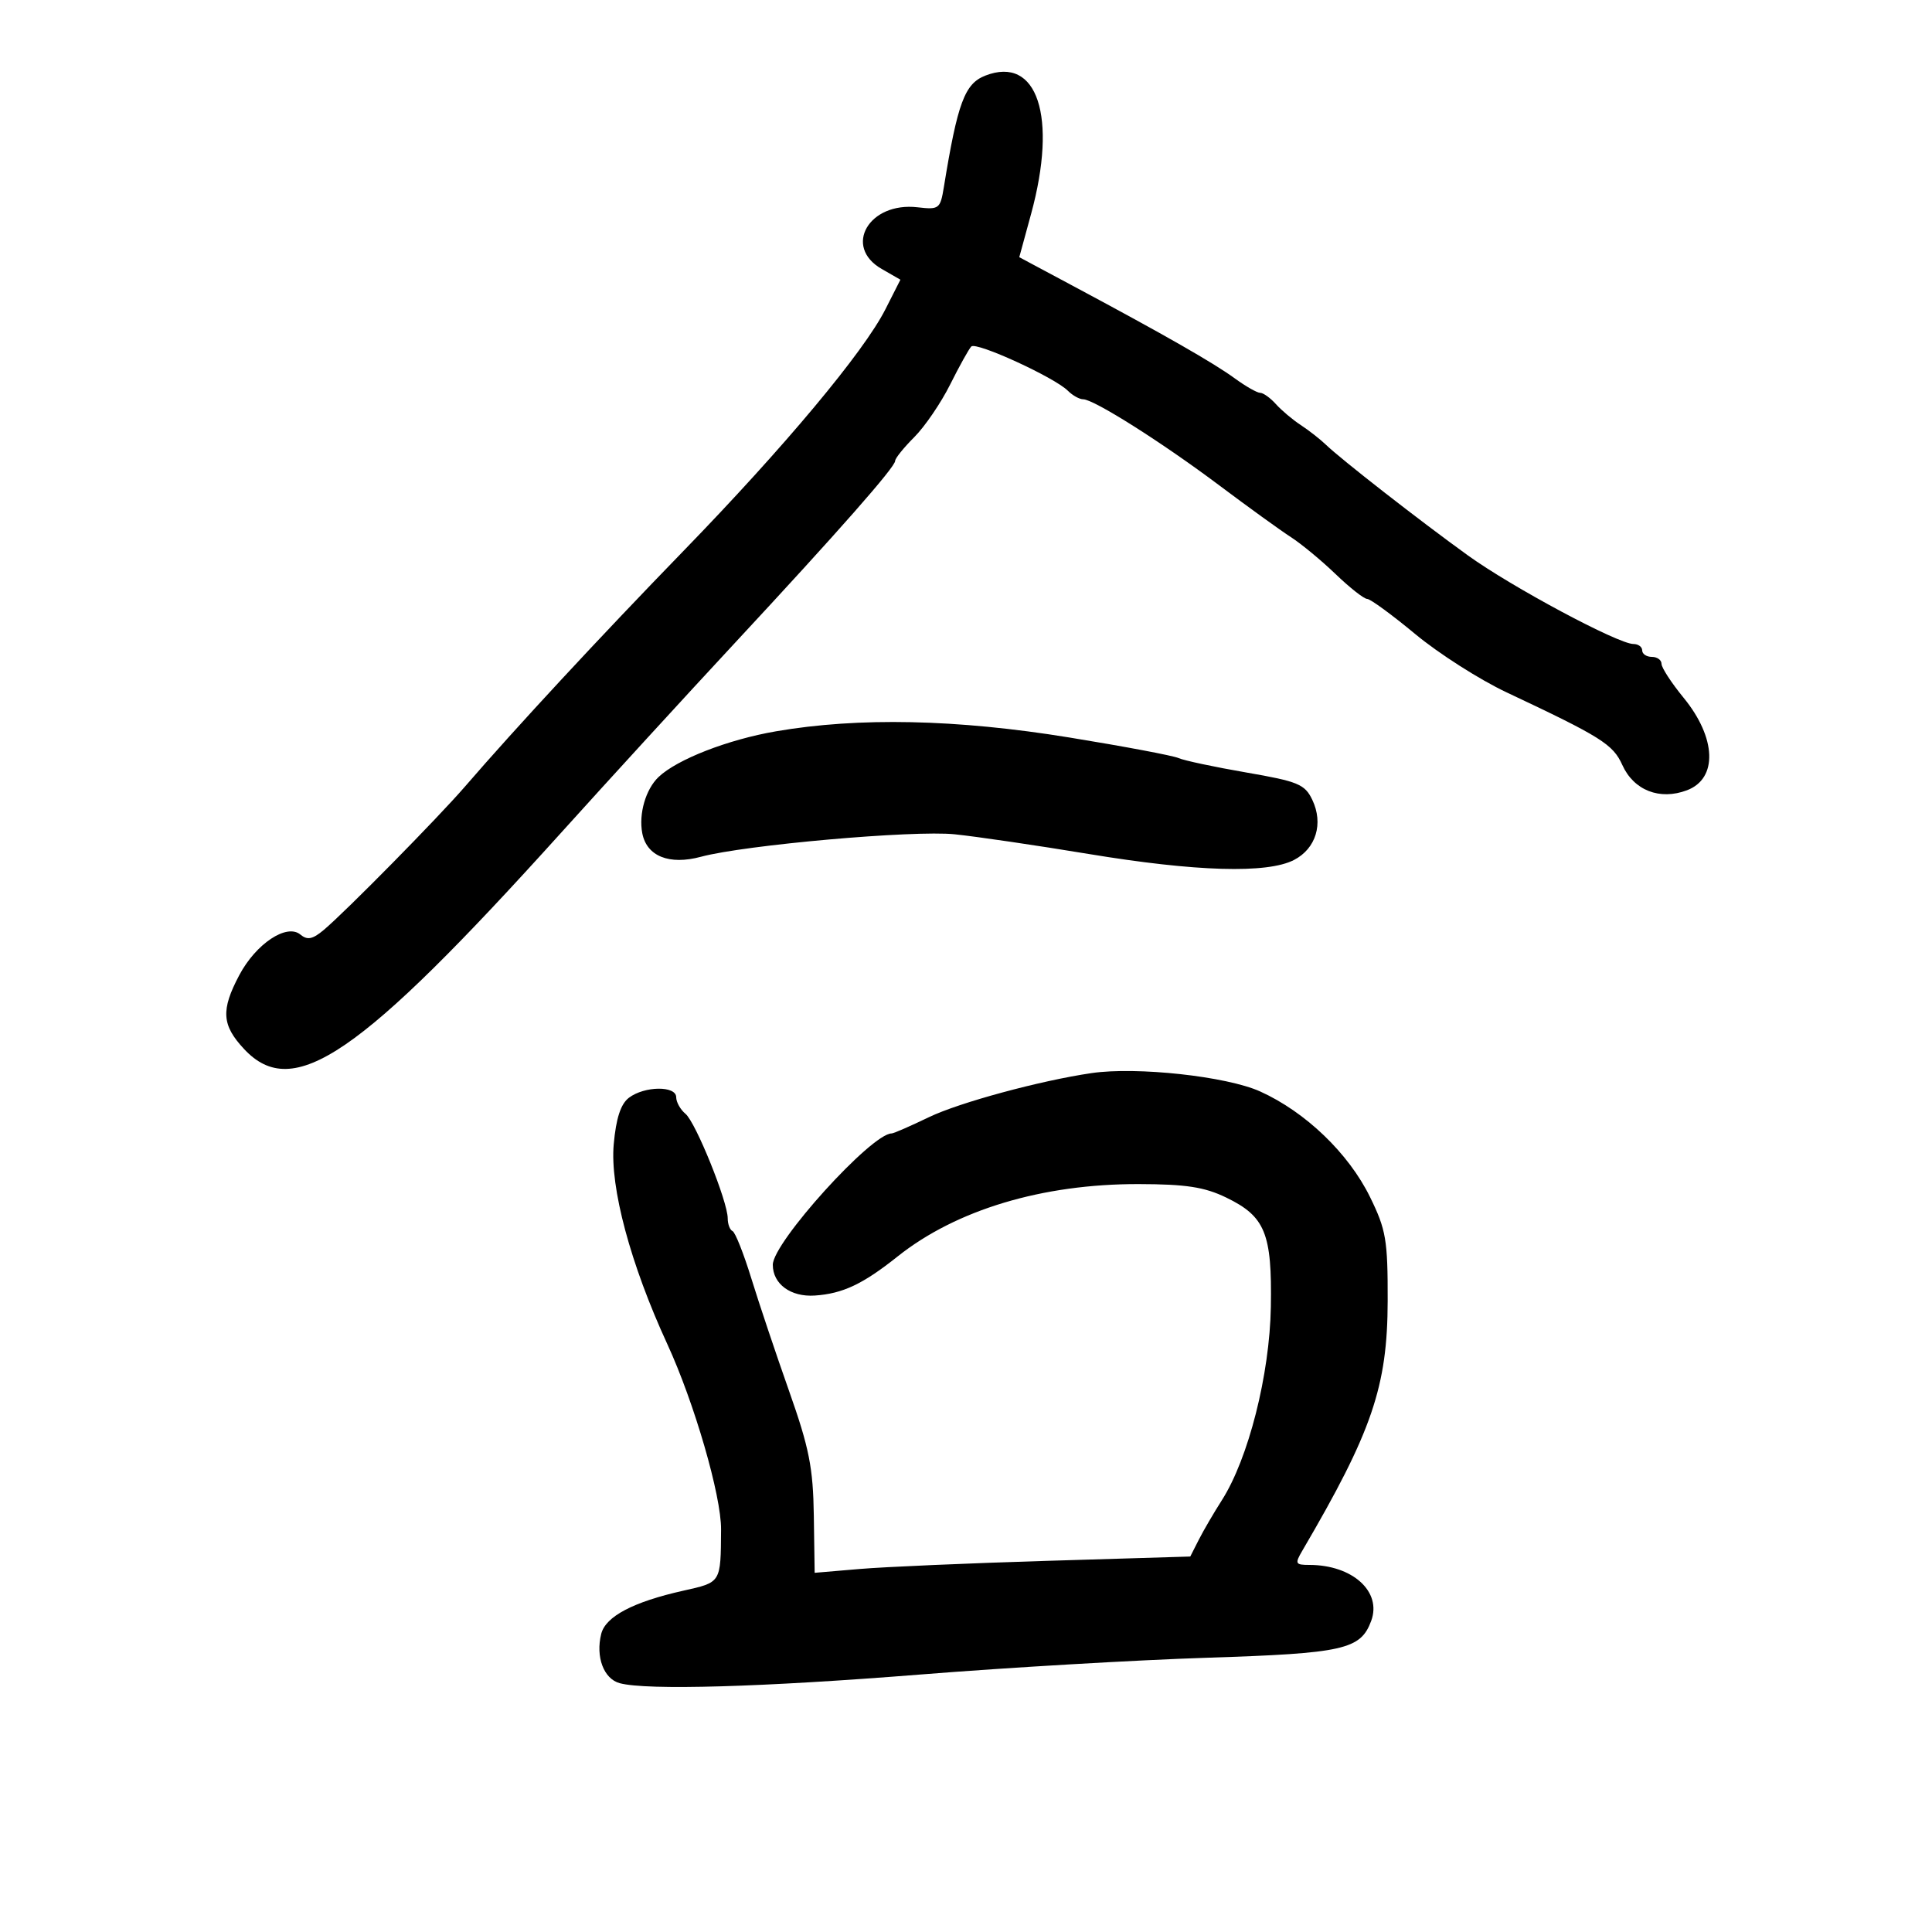 <svg xmlns="http://www.w3.org/2000/svg" width="300" height="300" viewBox="0 0 300 300" version="1.1">
	<path d="M 153 11.741 C 149.798 12.986, 148.693 15.957, 146.562 29.048 C 146.012 32.430, 145.821 32.577, 142.485 32.188 C 134.941 31.307, 130.869 38.296, 136.908 41.762 L 139.815 43.431 137.487 48.025 C 134.126 54.658, 121.804 69.403, 106.134 85.544 C 93.071 99, 80.126 112.959, 72.210 122.127 C 68.018 126.982, 53.658 141.562, 50.269 144.405 C 48.534 145.860, 47.726 146.018, 46.639 145.115 C 44.523 143.360, 39.737 146.545, 37.150 151.431 C 34.281 156.847, 34.434 159.183, 37.901 162.894 C 45.537 171.068, 55.751 164.089, 87.244 129.179 C 94.526 121.105, 106.563 107.960, 113.992 99.967 C 130.202 82.527, 139 72.534, 139 71.562 C 139 71.168, 140.337 69.509, 141.972 67.874 C 143.606 66.240, 146.113 62.562, 147.543 59.701 C 148.973 56.841, 150.448 54.187, 150.821 53.804 C 151.578 53.028, 163.745 58.602, 165.818 60.675 C 166.547 61.404, 167.614 62, 168.191 62 C 169.850 62, 180.444 68.701, 189.343 75.379 C 193.829 78.746, 198.826 82.356, 200.447 83.402 C 202.068 84.448, 205.196 87.036, 207.398 89.152 C 209.601 91.268, 211.803 93, 212.293 93 C 212.782 93, 216.149 95.462, 219.774 98.471 C 223.399 101.480, 229.770 105.545, 233.933 107.505 C 248.647 114.432, 250.462 115.571, 251.913 118.787 C 253.693 122.732, 257.724 124.308, 261.952 122.712 C 266.763 120.896, 266.531 114.574, 261.425 108.343 C 259.541 106.044, 258 103.677, 258 103.082 C 258 102.487, 257.325 102, 256.500 102 C 255.675 102, 255 101.550, 255 101 C 255 100.450, 254.389 100, 253.643 100 C 251.271 100, 234.749 91.159, 227.928 86.240 C 220.444 80.842, 208.289 71.366, 205.884 69.054 C 204.995 68.199, 203.238 66.825, 201.979 66 C 200.719 65.175, 198.984 63.712, 198.122 62.750 C 197.260 61.788, 196.162 61, 195.682 61 C 195.202 61, 193.423 59.987, 191.730 58.750 C 188.455 56.357, 180.887 52.029, 166.886 44.543 L 158.272 39.938 160.107 33.219 C 164.235 18.102, 161.090 8.595, 153 11.741 M 120.500 113.557 C 113.021 114.844, 105.127 117.917, 102.254 120.660 C 100.262 122.561, 99.158 126.376, 99.731 129.375 C 100.416 132.959, 103.919 134.366, 108.845 133.038 C 115.634 131.208, 141.859 128.886, 148.251 129.549 C 151.688 129.906, 161.025 131.277, 169 132.597 C 185.690 135.358, 196.777 135.684, 200.932 133.535 C 204.349 131.768, 205.531 127.886, 203.775 124.201 C 202.618 121.774, 201.577 121.343, 193.494 119.947 C 188.547 119.093, 183.825 118.087, 183 117.712 C 182.175 117.337, 174.541 115.898, 166.035 114.515 C 148.538 111.670, 133.321 111.350, 120.500 113.557 M 169.500 166.630 C 161.526 167.796, 148.954 171.203, 144.250 173.472 C 141.368 174.862, 138.759 176, 138.452 176 C 135.325 176, 120 192.938, 120 196.394 C 120 199.382, 122.784 201.423, 126.518 201.172 C 130.852 200.880, 133.981 199.405, 139.364 195.116 C 148.478 187.854, 161.856 183.834, 176.803 183.864 C 184.159 183.879, 187.030 184.320, 190.400 185.952 C 196.460 188.885, 197.531 191.506, 197.337 202.922 C 197.157 213.469, 193.853 226.500, 189.718 232.971 C 188.477 234.912, 186.869 237.669, 186.144 239.098 L 184.825 241.696 162.662 242.365 C 150.473 242.733, 137.350 243.302, 133.500 243.630 L 126.500 244.225 126.370 235.363 C 126.260 227.897, 125.654 224.845, 122.530 216 C 120.489 210.225, 117.849 202.350, 116.662 198.500 C 115.476 194.650, 114.166 191.350, 113.752 191.167 C 113.339 190.983, 113 190.093, 113 189.188 C 113 186.576, 108.028 174.268, 106.440 172.951 C 105.648 172.293, 105 171.135, 105 170.378 C 105 168.571, 100.080 168.624, 97.662 170.456 C 96.388 171.422, 95.663 173.638, 95.299 177.675 C 94.696 184.355, 97.896 196.291, 103.618 208.708 C 107.808 217.800, 112.006 232.273, 111.968 237.500 C 111.908 245.841, 112.008 245.680, 106.066 247.010 C 98.338 248.739, 94.037 251.004, 93.360 253.700 C 92.462 257.279, 93.746 260.699, 96.239 261.367 C 100.456 262.497, 118.413 261.976, 143 260.012 C 156.475 258.935, 176.500 257.765, 187.500 257.411 C 208.659 256.730, 211.272 256.142, 212.918 251.692 C 214.599 247.148, 210.016 243, 203.316 243 C 201.135 243, 201.041 242.811, 202.215 240.806 C 213.058 222.297, 215.449 215.301, 215.478 202 C 215.498 192.526, 215.229 190.949, 212.730 185.858 C 209.401 179.080, 202.724 172.668, 195.675 169.481 C 190.471 167.128, 176.501 165.606, 169.500 166.630" stroke="none" fill="black" fill-rule="evenodd"/>
</svg>